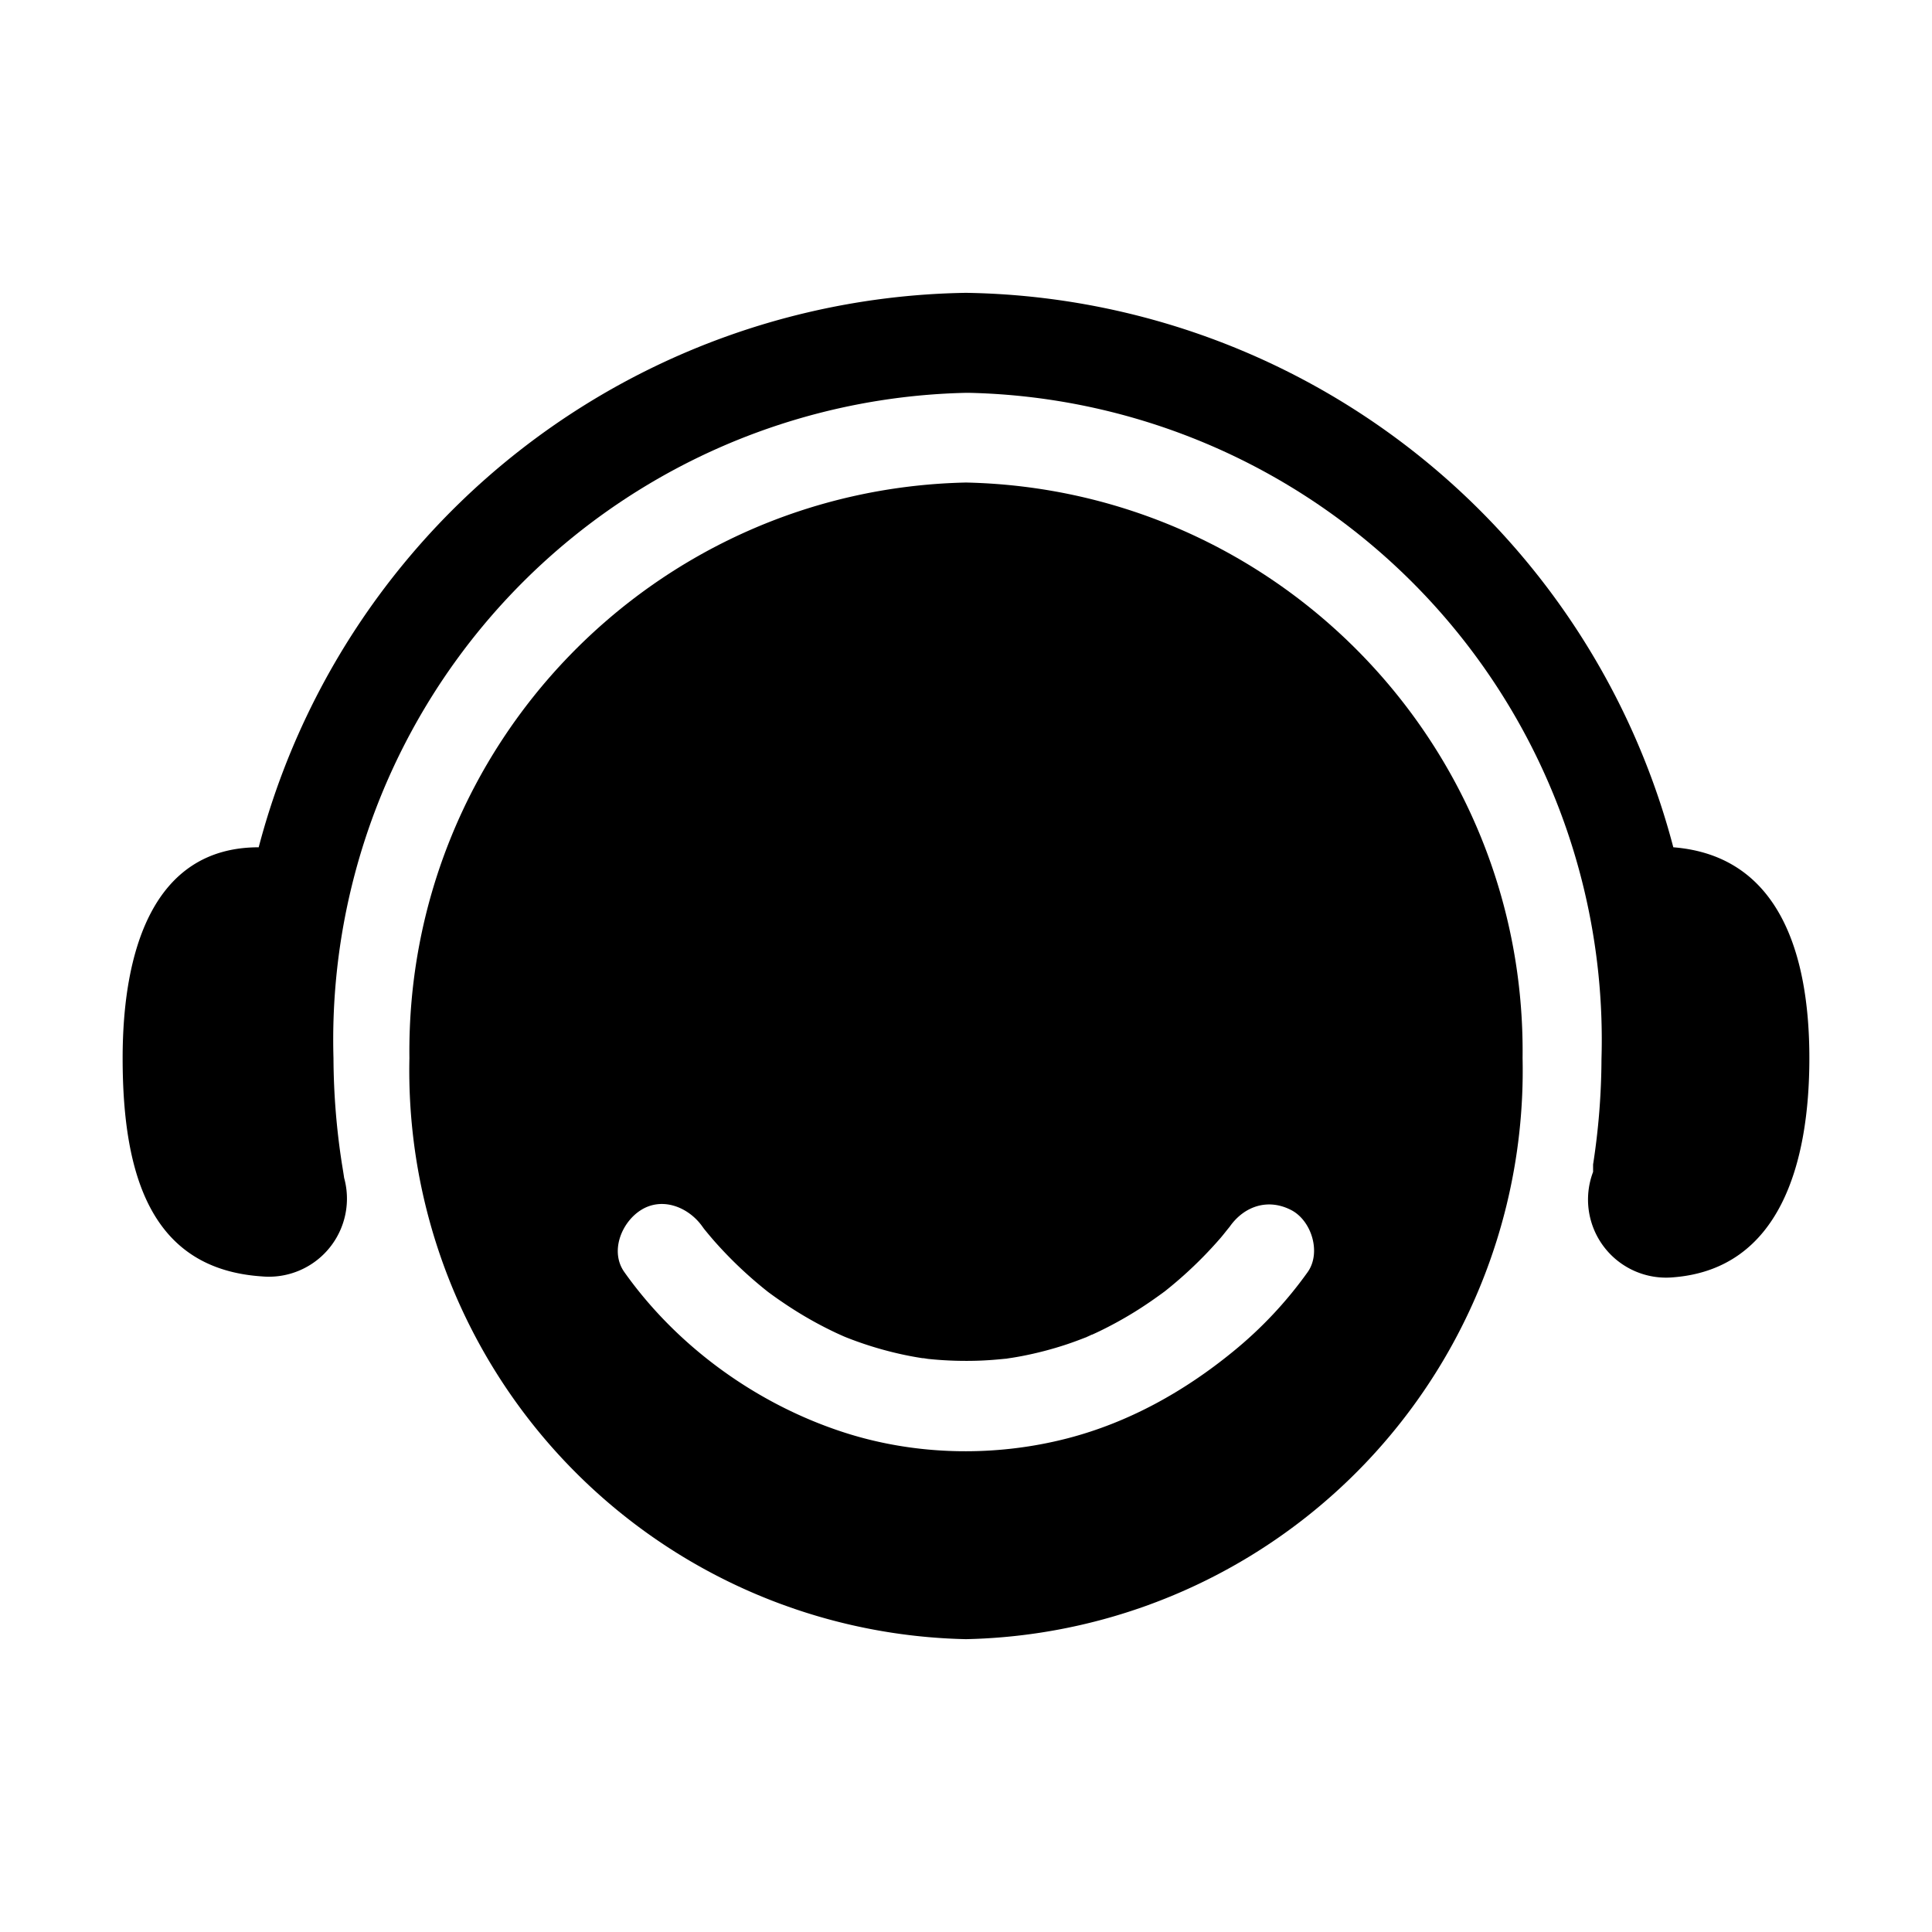 <?xml version="1.0" standalone="no"?><!DOCTYPE svg PUBLIC "-//W3C//DTD SVG 1.1//EN" "http://www.w3.org/Graphics/SVG/1.1/DTD/svg11.dtd"><svg t="1626073576478" class="icon" viewBox="0 0 1024 1024" version="1.1" xmlns="http://www.w3.org/2000/svg" p-id="2152" xmlns:xlink="http://www.w3.org/1999/xlink" width="200" height="200"><defs><style type="text/css"></style></defs><path d="M65 560.83c0-55.83 15.63-111.75 72.11-111.75A393.86 393.86 0 0 1 512 155.21a393.8 393.8 0 0 1 374.89 293.87C942.76 453.53 959 505 959 560.83S943.37 672.58 886.89 677a41.38 41.38 0 0 1-42.52-55.87v-3.93a373.89 373.89 0 0 0 4.45-55.88 343 343 0 0 0-335.25-353.11H512a343 343 0 0 0-335.25 352.62 375.09 375.09 0 0 0 4.45 55.87c3.32 20.09 0 3.93 0 3.93a41.38 41.38 0 0 1-42.51 55.88C80.63 672.58 65 624 65 560.83zM534.06 720.06l-0.5 0.05-1.42 0.23zM534.06 720.06h0.07a17.39 17.39 0 0 0 2-0.33l-1.13 0.2zM576.41 708.47l0.62-0.23a14.7 14.7 0 0 0 1.51-0.72c-0.46 0.21-0.91 0.43-1.37 0.63zM576.41 708.47l-0.7 0.28-0.86 0.42c0.51-0.25 1.04-0.47 1.56-0.7zM490.35 720.13c2.52 0.41 1.33 0.21 0 0zM488.36 719.87z" p-id="2153"></path><path d="M807 560.84c2-165.4-129.59-301.49-295-305.09-165.41 3.6-297 139.69-295 305.09a301.48 301.48 0 0 0 295 307.95 301.49 301.49 0 0 0 295-307.95z m-113.91 113.4a216.14 216.14 0 0 1-39.73 42.27c-25.82 21.08-55.18 37.46-87.62 45.85-38.45 9.95-80.27 9.12-118.12-3.06-46.23-14.88-88.55-45.33-116.7-85.06-7.75-10.92-1.53-26.23 8.59-32.75 11.52-7.43 25.53-1.6 32.75 8.59l0.89 1.23c2.05 2.52 4.12 5 6.28 7.43a218.48 218.48 0 0 0 24 23.06c1.13 0.94 2.28 1.86 3.43 2.78l0.58 0.44q3.48 2.58 7.06 5a207.19 207.19 0 0 0 17.72 10.89q5.38 2.94 10.94 5.56c1.27 0.59 2.56 1.16 3.84 1.74l1.56 0.65a189.3 189.3 0 0 0 23 7.45q6.51 1.67 13.12 2.85c1.38 0.25 2.76 0.47 4.13 0.69 1.07 0 2.27 0.31 3.31 0.42a193.72 193.72 0 0 0 27.78 0.87c4.58-0.19 9.15-0.58 13.72-1.06 2-0.33 2.64-0.41 2.59-0.39q2.63-0.42 5.24-0.91a188.47 188.47 0 0 0 24-6.26c3.49-1.17 6.93-2.46 10.35-3.8 3-1.43 3.33-1.52 2.83-1.23 1.25-0.57 2.5-1.14 3.74-1.73a205.59 205.59 0 0 0 18.88-10.34c5.55-3.42 10.9-7.14 16.14-11l0.65-0.52c1-0.82 2.06-1.66 3.08-2.51q3.29-2.73 6.47-5.58a218 218 0 0 0 19.3-19.63c1.61-1.87 3.1-3.86 4.68-5.75l0.27-0.36c7.75-10.94 20.44-15.09 32.75-8.59 10.66 5.69 15.76 22.52 8.5 32.76z" p-id="2154"></path></svg>